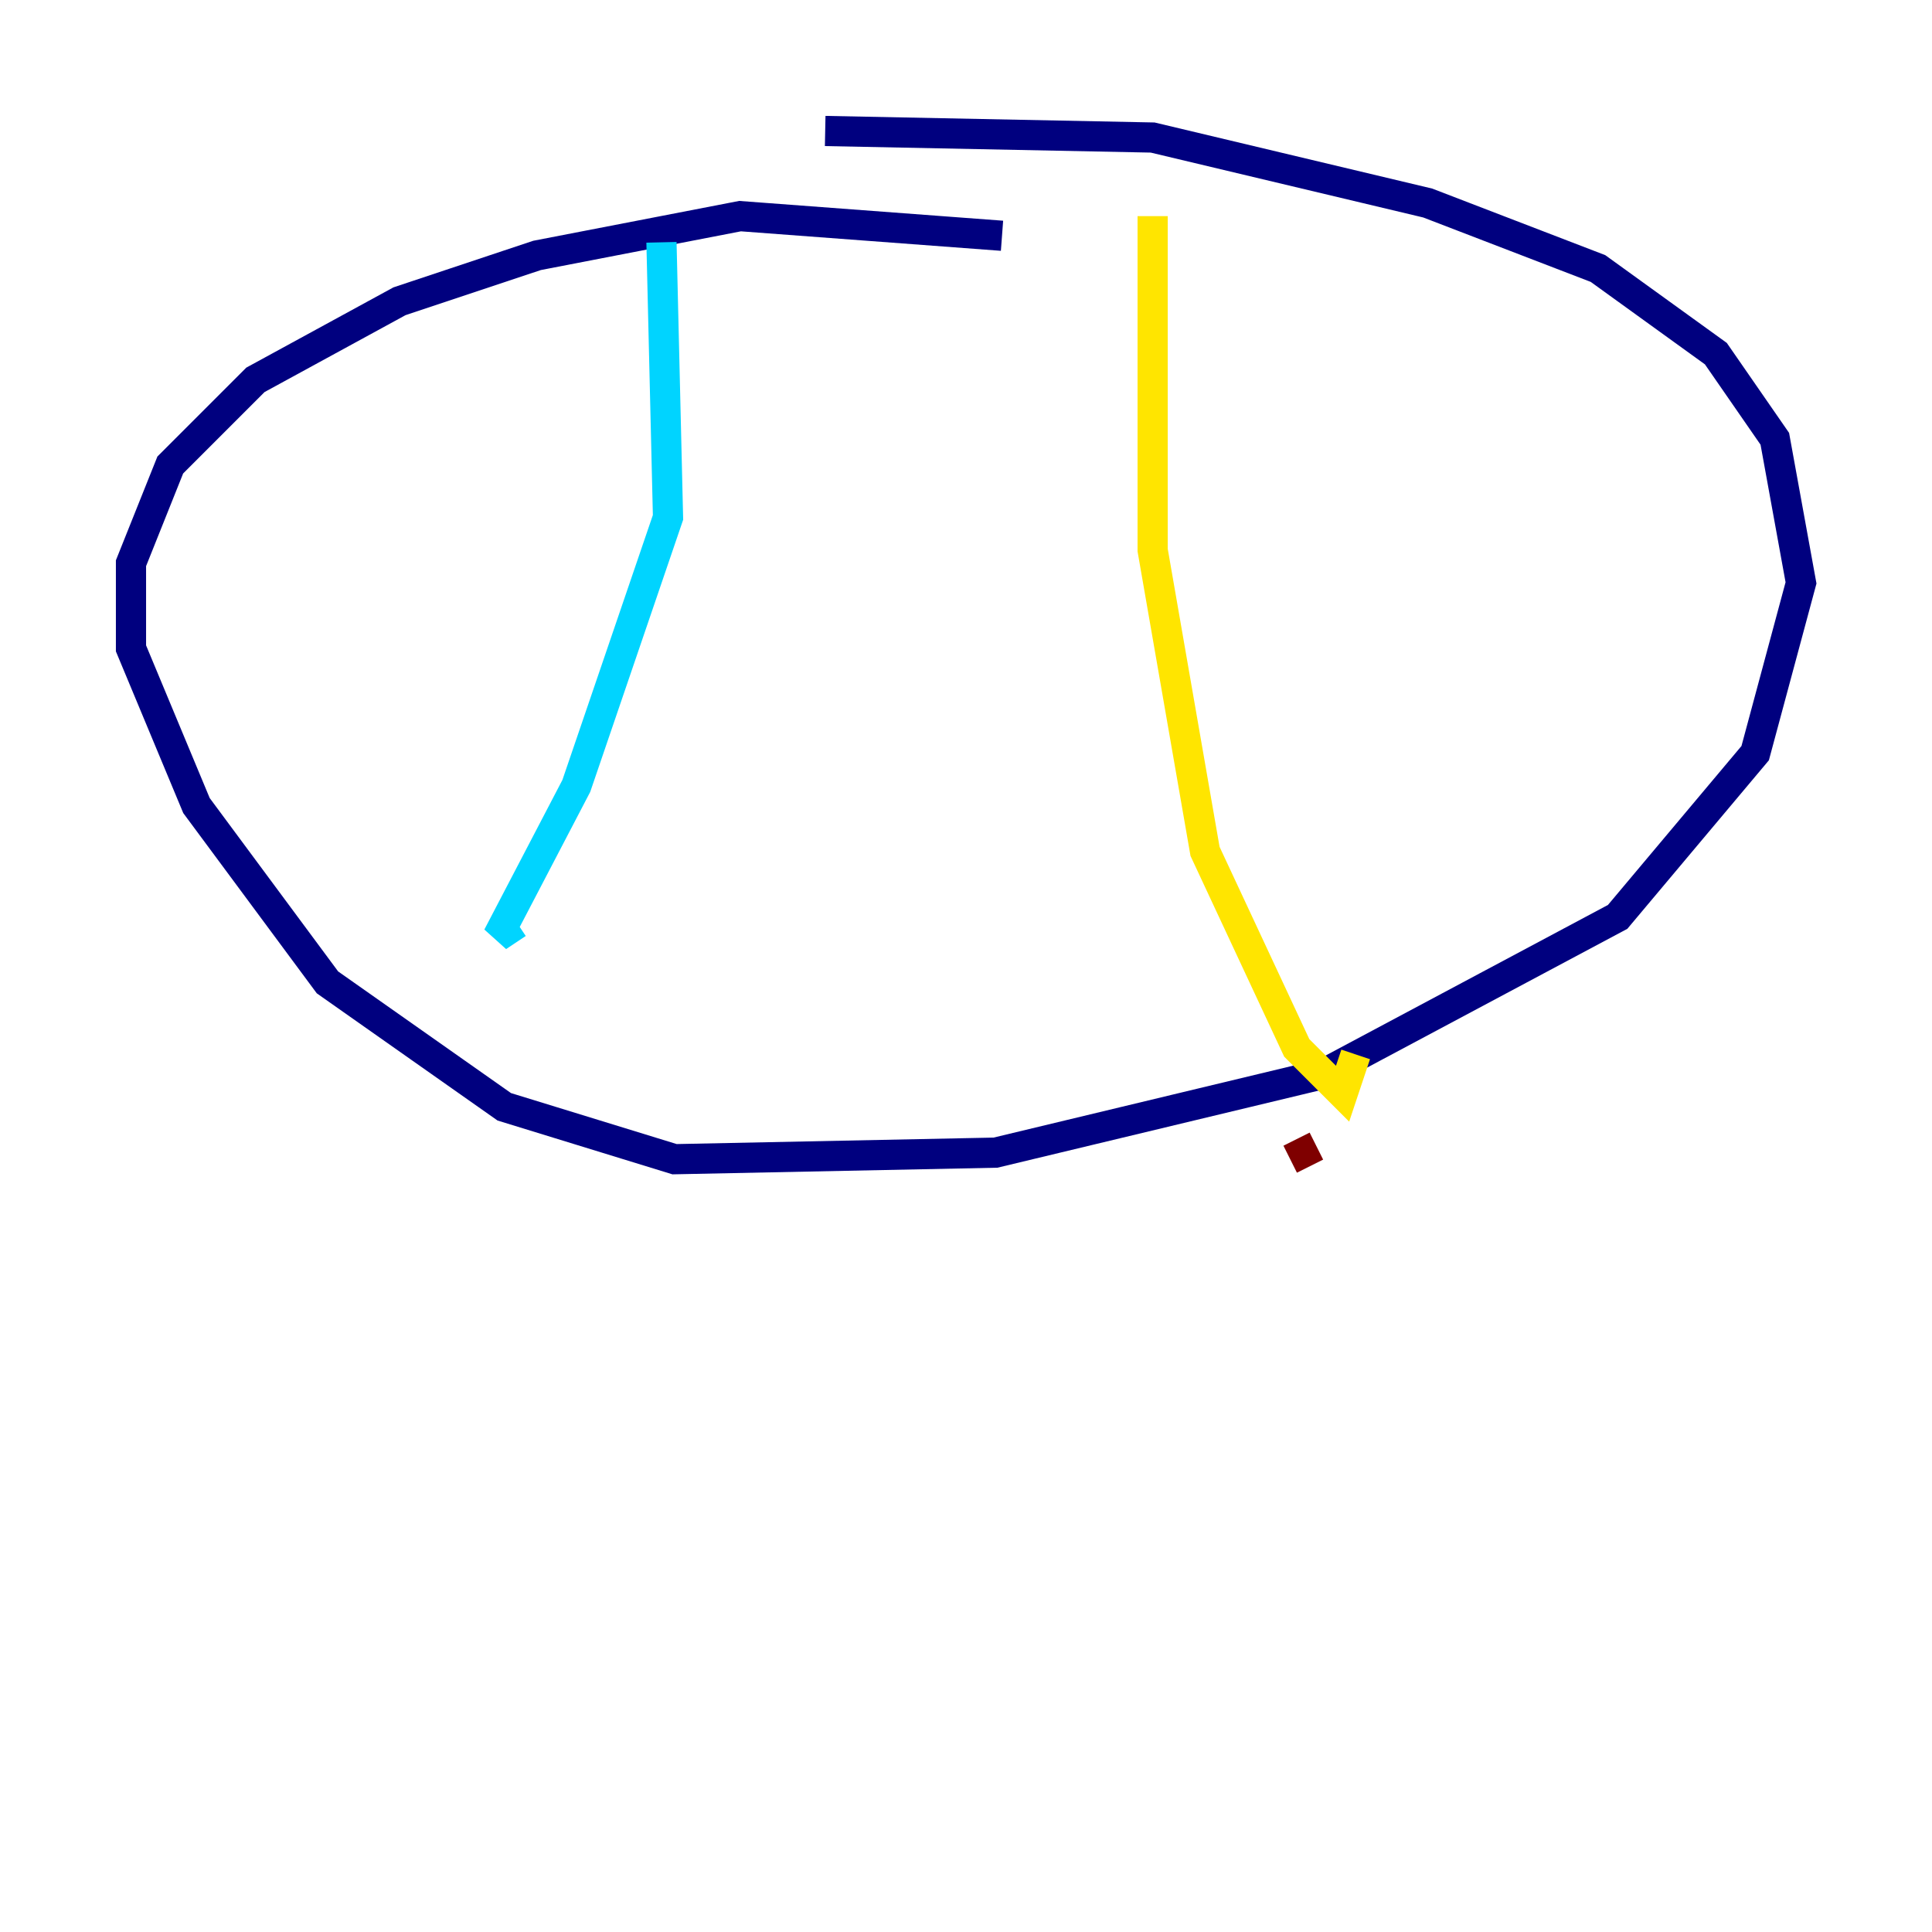 <?xml version="1.0" encoding="utf-8" ?>
<svg baseProfile="tiny" height="128" version="1.2" viewBox="0,0,128,128" width="128" xmlns="http://www.w3.org/2000/svg" xmlns:ev="http://www.w3.org/2001/xml-events" xmlns:xlink="http://www.w3.org/1999/xlink"><defs /><polyline fill="none" points="66.386,15.62 49.031,14.319 35.58,16.922 26.468,19.959 16.922,25.166 11.281,30.807 8.678,37.315 8.678,42.956 13.017,53.37 21.695,65.085 33.41,73.329 44.691,76.8 65.953,76.366 87.647,71.159 107.173,60.746 116.285,49.898 119.322,38.617 117.586,29.071 113.681,23.43 105.871,17.79 94.59,13.451 76.366,9.112 54.671,8.678" stroke="#00007f" stroke-width="2" /><polyline fill="none" points="43.824,16.054 44.258,34.278 38.183,52.068 32.976,62.047 34.278,61.18" stroke="#00d4ff" stroke-width="2" /><polyline fill="none" points="76.366,14.319 76.366,36.447 79.837,56.407 85.912,69.424 88.949,72.461 89.817,69.858" stroke="#ffe500" stroke-width="2" /><polyline fill="none" points="87.214,75.932 85.478,76.8" stroke="#7f0000" stroke-width="2" /></svg>